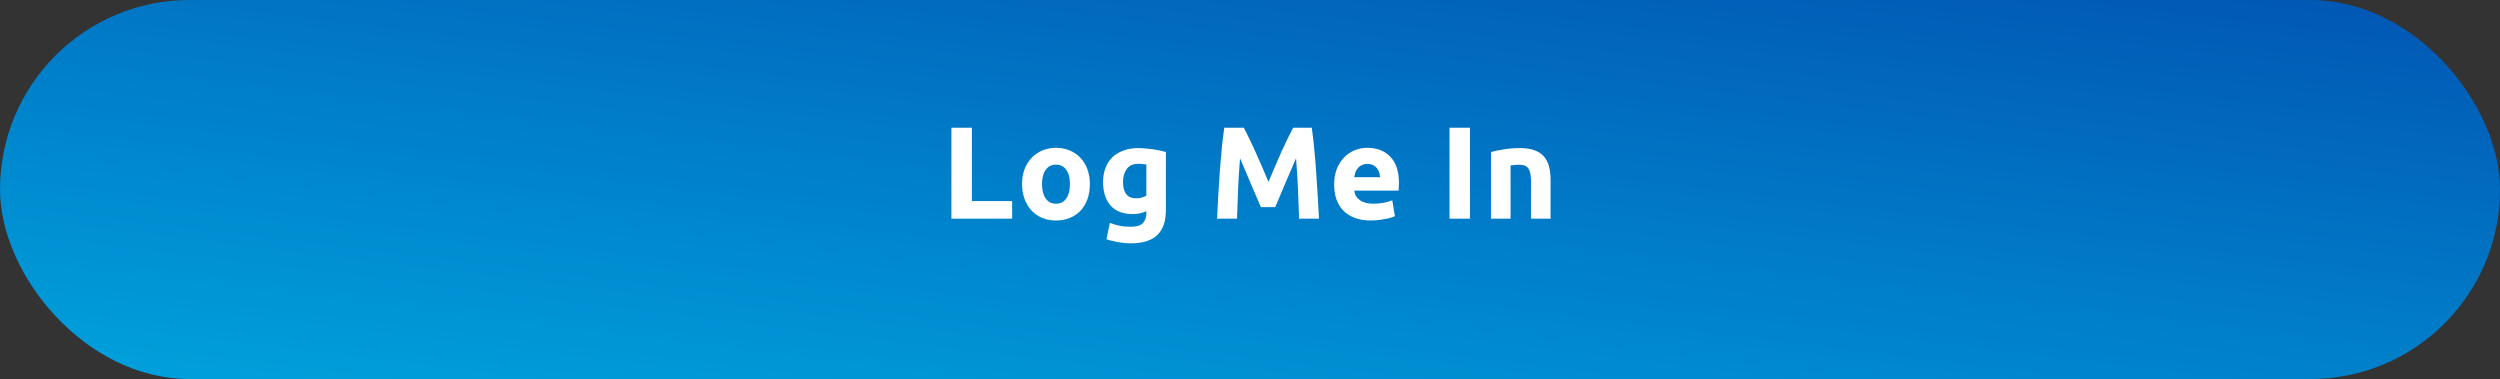 <svg width="343" height="52" viewBox="0 0 343 52" fill="none" xmlns="http://www.w3.org/2000/svg">
<rect x="0" y="0" width="343" height="52" fill="#333333" stroke="none"/>
<rect width="343" height="52" rx="26" fill="url(#paint0_linear_4064_122)"/>
<path d="M138.867 27.588V30H130.533V17.526H133.341V27.588H138.867ZM149.532 25.248C149.532 25.992 149.424 26.676 149.208 27.3C148.992 27.912 148.68 28.44 148.272 28.884C147.864 29.316 147.372 29.652 146.796 29.892C146.232 30.132 145.596 30.252 144.888 30.252C144.192 30.252 143.556 30.132 142.98 29.892C142.416 29.652 141.93 29.316 141.522 28.884C141.114 28.44 140.796 27.912 140.568 27.3C140.34 26.676 140.226 25.992 140.226 25.248C140.226 24.504 140.34 23.826 140.568 23.214C140.808 22.602 141.132 22.08 141.54 21.648C141.96 21.216 142.452 20.88 143.016 20.64C143.592 20.4 144.216 20.28 144.888 20.28C145.572 20.28 146.196 20.4 146.76 20.64C147.336 20.88 147.828 21.216 148.236 21.648C148.644 22.08 148.962 22.602 149.19 23.214C149.418 23.826 149.532 24.504 149.532 25.248ZM146.796 25.248C146.796 24.42 146.628 23.772 146.292 23.304C145.968 22.824 145.5 22.584 144.888 22.584C144.276 22.584 143.802 22.824 143.466 23.304C143.13 23.772 142.962 24.42 142.962 25.248C142.962 26.076 143.13 26.736 143.466 27.228C143.802 27.708 144.276 27.948 144.888 27.948C145.5 27.948 145.968 27.708 146.292 27.228C146.628 26.736 146.796 26.076 146.796 25.248ZM154.076 24.96C154.076 26.46 154.682 27.21 155.894 27.21C156.17 27.21 156.428 27.174 156.668 27.102C156.908 27.03 157.112 26.946 157.28 26.85V22.566C157.148 22.542 156.992 22.524 156.812 22.512C156.632 22.488 156.422 22.476 156.182 22.476C155.474 22.476 154.946 22.71 154.598 23.178C154.25 23.646 154.076 24.24 154.076 24.96ZM159.962 28.812C159.962 30.36 159.566 31.506 158.774 32.25C157.994 33.006 156.782 33.384 155.138 33.384C154.562 33.384 153.986 33.33 153.41 33.222C152.834 33.126 152.3 32.994 151.808 32.826L152.276 30.576C152.696 30.744 153.134 30.876 153.59 30.972C154.058 31.068 154.586 31.116 155.174 31.116C155.942 31.116 156.482 30.948 156.794 30.612C157.118 30.276 157.28 29.844 157.28 29.316V28.974C156.992 29.106 156.692 29.208 156.38 29.28C156.08 29.34 155.75 29.37 155.39 29.37C154.082 29.37 153.08 28.986 152.384 28.218C151.688 27.438 151.34 26.352 151.34 24.96C151.34 24.264 151.448 23.634 151.664 23.07C151.88 22.494 152.192 22.002 152.6 21.594C153.02 21.186 153.53 20.874 154.13 20.658C154.73 20.43 155.408 20.316 156.164 20.316C156.488 20.316 156.818 20.334 157.154 20.37C157.502 20.394 157.844 20.43 158.18 20.478C158.516 20.526 158.834 20.586 159.134 20.658C159.446 20.718 159.722 20.784 159.962 20.856V28.812ZM170.653 17.526C170.869 17.922 171.115 18.414 171.391 19.002C171.679 19.578 171.973 20.208 172.273 20.892C172.585 21.564 172.891 22.254 173.191 22.962C173.491 23.67 173.773 24.336 174.037 24.96C174.301 24.336 174.583 23.67 174.883 22.962C175.183 22.254 175.483 21.564 175.783 20.892C176.095 20.208 176.389 19.578 176.665 19.002C176.953 18.414 177.205 17.922 177.421 17.526H179.977C180.097 18.354 180.205 19.284 180.301 20.316C180.409 21.336 180.499 22.404 180.571 23.52C180.655 24.624 180.727 25.734 180.787 26.85C180.859 27.966 180.919 29.016 180.967 30H178.231C178.195 28.788 178.147 27.468 178.087 26.04C178.027 24.612 177.937 23.172 177.817 21.72C177.601 22.224 177.361 22.782 177.097 23.394C176.833 24.006 176.569 24.618 176.305 25.23C176.053 25.842 175.807 26.43 175.567 26.994C175.327 27.546 175.123 28.02 174.955 28.416H172.993C172.825 28.02 172.621 27.546 172.381 26.994C172.141 26.43 171.889 25.842 171.625 25.23C171.373 24.618 171.115 24.006 170.851 23.394C170.587 22.782 170.347 22.224 170.131 21.72C170.011 23.172 169.921 24.612 169.861 26.04C169.801 27.468 169.753 28.788 169.717 30H166.981C167.029 29.016 167.083 27.966 167.143 26.85C167.215 25.734 167.287 24.624 167.359 23.52C167.443 22.404 167.533 21.336 167.629 20.316C167.737 19.284 167.851 18.354 167.971 17.526H170.653ZM183.046 25.338C183.046 24.498 183.172 23.766 183.424 23.142C183.688 22.506 184.03 21.978 184.45 21.558C184.87 21.138 185.35 20.82 185.89 20.604C186.442 20.388 187.006 20.28 187.582 20.28C188.926 20.28 189.988 20.694 190.768 21.522C191.548 22.338 191.938 23.544 191.938 25.14C191.938 25.296 191.932 25.47 191.92 25.662C191.908 25.842 191.896 26.004 191.884 26.148H185.8C185.86 26.7 186.118 27.138 186.574 27.462C187.03 27.786 187.642 27.948 188.41 27.948C188.902 27.948 189.382 27.906 189.85 27.822C190.33 27.726 190.72 27.612 191.02 27.48L191.38 29.658C191.236 29.73 191.044 29.802 190.804 29.874C190.564 29.946 190.294 30.006 189.994 30.054C189.706 30.114 189.394 30.162 189.058 30.198C188.722 30.234 188.386 30.252 188.05 30.252C187.198 30.252 186.454 30.126 185.818 29.874C185.194 29.622 184.672 29.28 184.252 28.848C183.844 28.404 183.538 27.882 183.334 27.282C183.142 26.682 183.046 26.034 183.046 25.338ZM189.346 24.312C189.334 24.084 189.292 23.862 189.22 23.646C189.16 23.43 189.058 23.238 188.914 23.07C188.782 22.902 188.608 22.764 188.392 22.656C188.188 22.548 187.93 22.494 187.618 22.494C187.318 22.494 187.06 22.548 186.844 22.656C186.628 22.752 186.448 22.884 186.304 23.052C186.16 23.22 186.046 23.418 185.962 23.646C185.89 23.862 185.836 24.084 185.8 24.312H189.346ZM198.872 17.526H201.68V30H198.872V17.526ZM204.567 20.856C205.023 20.724 205.611 20.604 206.331 20.496C207.051 20.376 207.807 20.316 208.599 20.316C209.403 20.316 210.069 20.424 210.597 20.64C211.137 20.844 211.563 21.138 211.875 21.522C212.187 21.906 212.409 22.362 212.541 22.89C212.673 23.418 212.739 24.006 212.739 24.654V30H210.057V24.978C210.057 24.114 209.943 23.502 209.715 23.142C209.487 22.782 209.061 22.602 208.437 22.602C208.245 22.602 208.041 22.614 207.825 22.638C207.609 22.65 207.417 22.668 207.249 22.692V30H204.567V20.856Z" fill="white"/>
<defs>
<linearGradient id="paint0_linear_4064_122" x1="297.919" y1="-12.421" x2="285.347" y2="90.631" gradientUnits="userSpaceOnUse">
<stop stop-color="#0150B0"/>
<stop offset="1" stop-color="#00A5DE"/>
</linearGradient>
</defs>
</svg>
